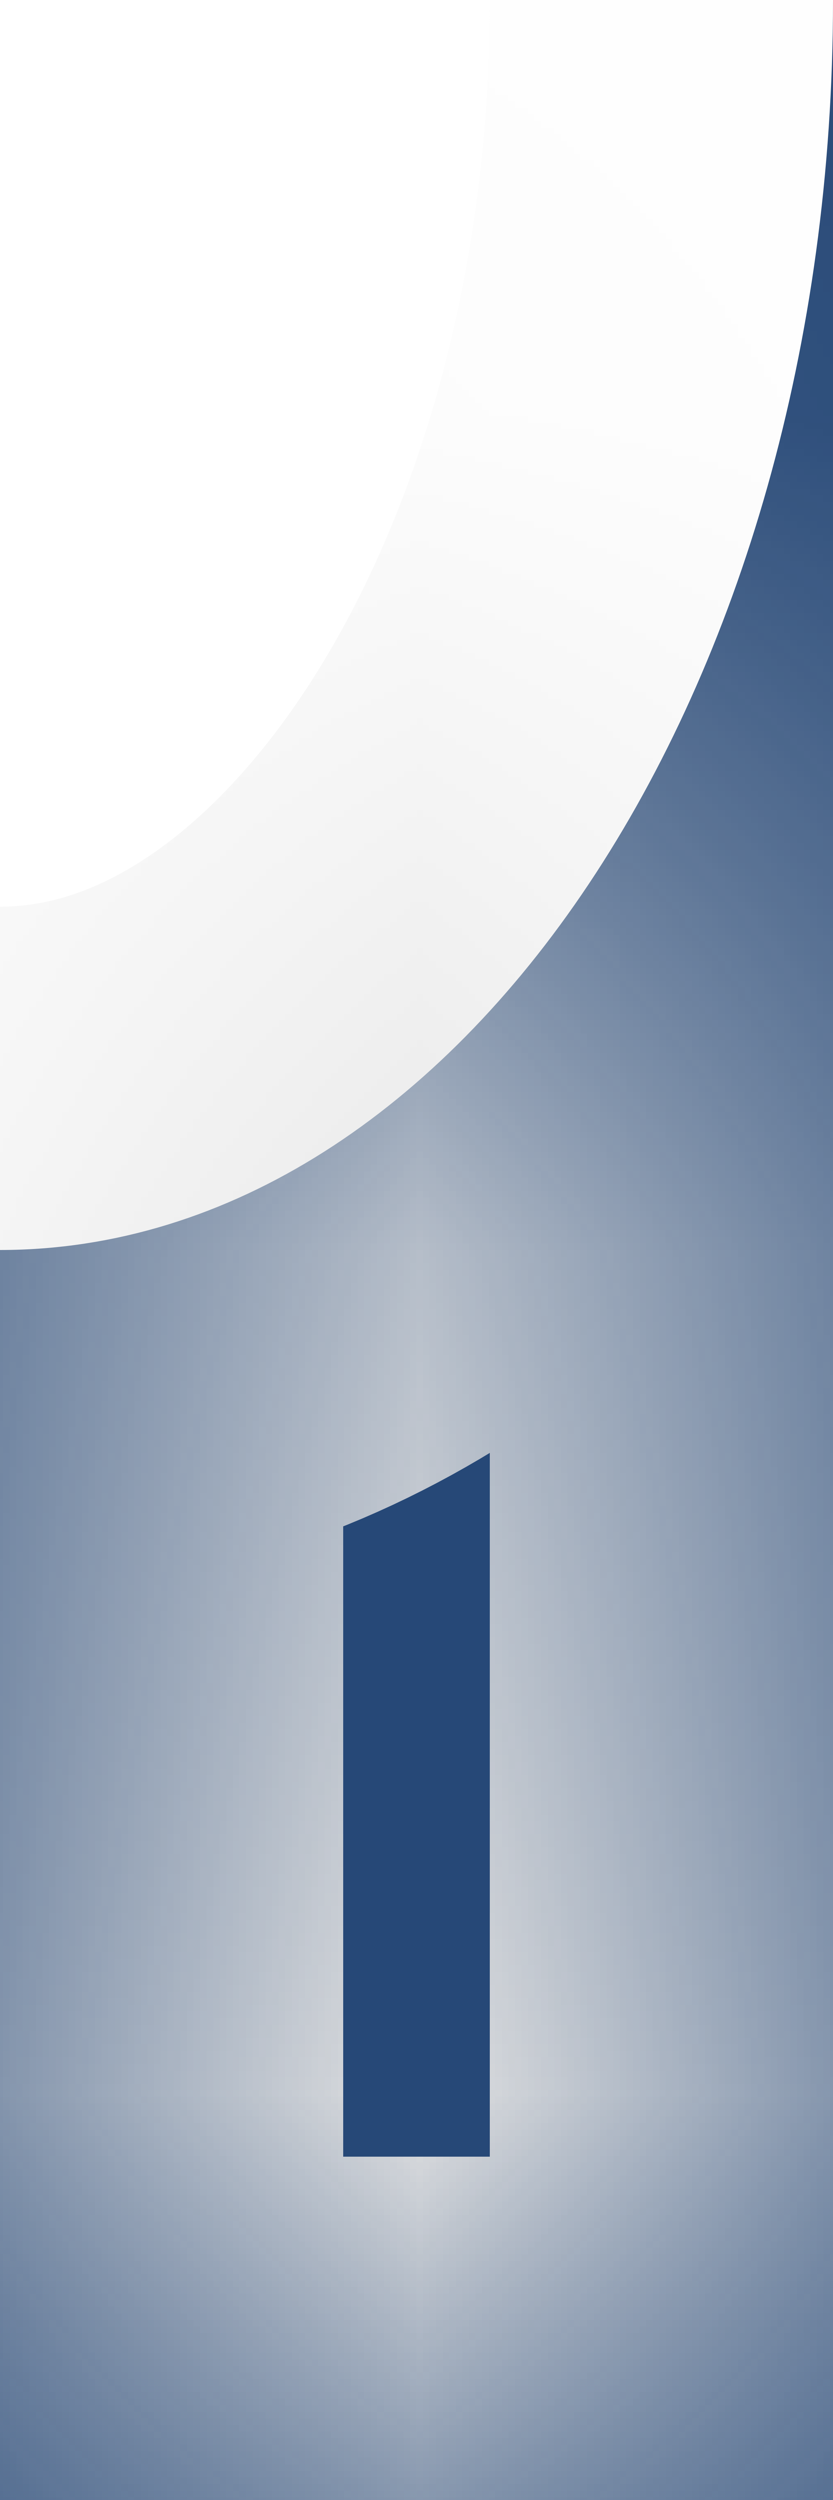 ﻿<?xml version="1.0" encoding="utf-8"?>
<svg version="1.1" xmlns:xlink="http://www.w3.org/1999/xlink" width="1px" height="3px" xmlns="http://www.w3.org/2000/svg">
  <defs>
    <mask fill="white" id="clip43">
      <path d="M 0 1.5  C 0.552 1.5  1 0.828  1 0  C 1 0  1 2.991  1 2.991  C 1 2.994  1 2.997  1 3  C 1 3  0 3  0 3  C 0 3  0 1.5  0 1.5  Z " fill-rule="evenodd" />
    </mask>
  </defs>
  <g transform="matrix(1 0 0 1 -167 -253 )">
    <path d="M 0 1.5  C 0.552 1.5  1 0.828  1 0  C 1 0  1 2.991  1 2.991  C 1 2.994  1 2.997  1 3  C 1 3  0 3  0 3  C 0 3  0 1.5  0 1.5  Z " fill-rule="nonzero" fill="#264877" stroke="none" transform="matrix(1 0 0 1 167 253 )" />
    <path d="M 0 1.5  C 0.552 1.5  1 0.828  1 0  C 1 0  1 2.991  1 2.991  C 1 2.994  1 2.997  1 3  C 1 3  0 3  0 3  C 0 3  0 1.5  0 1.5  Z " stroke-width="0.824" stroke="#e3e3e3" fill="none" transform="matrix(1 0 0 1 167 253 )" mask="url(#clip43)" />
  </g>
</svg>